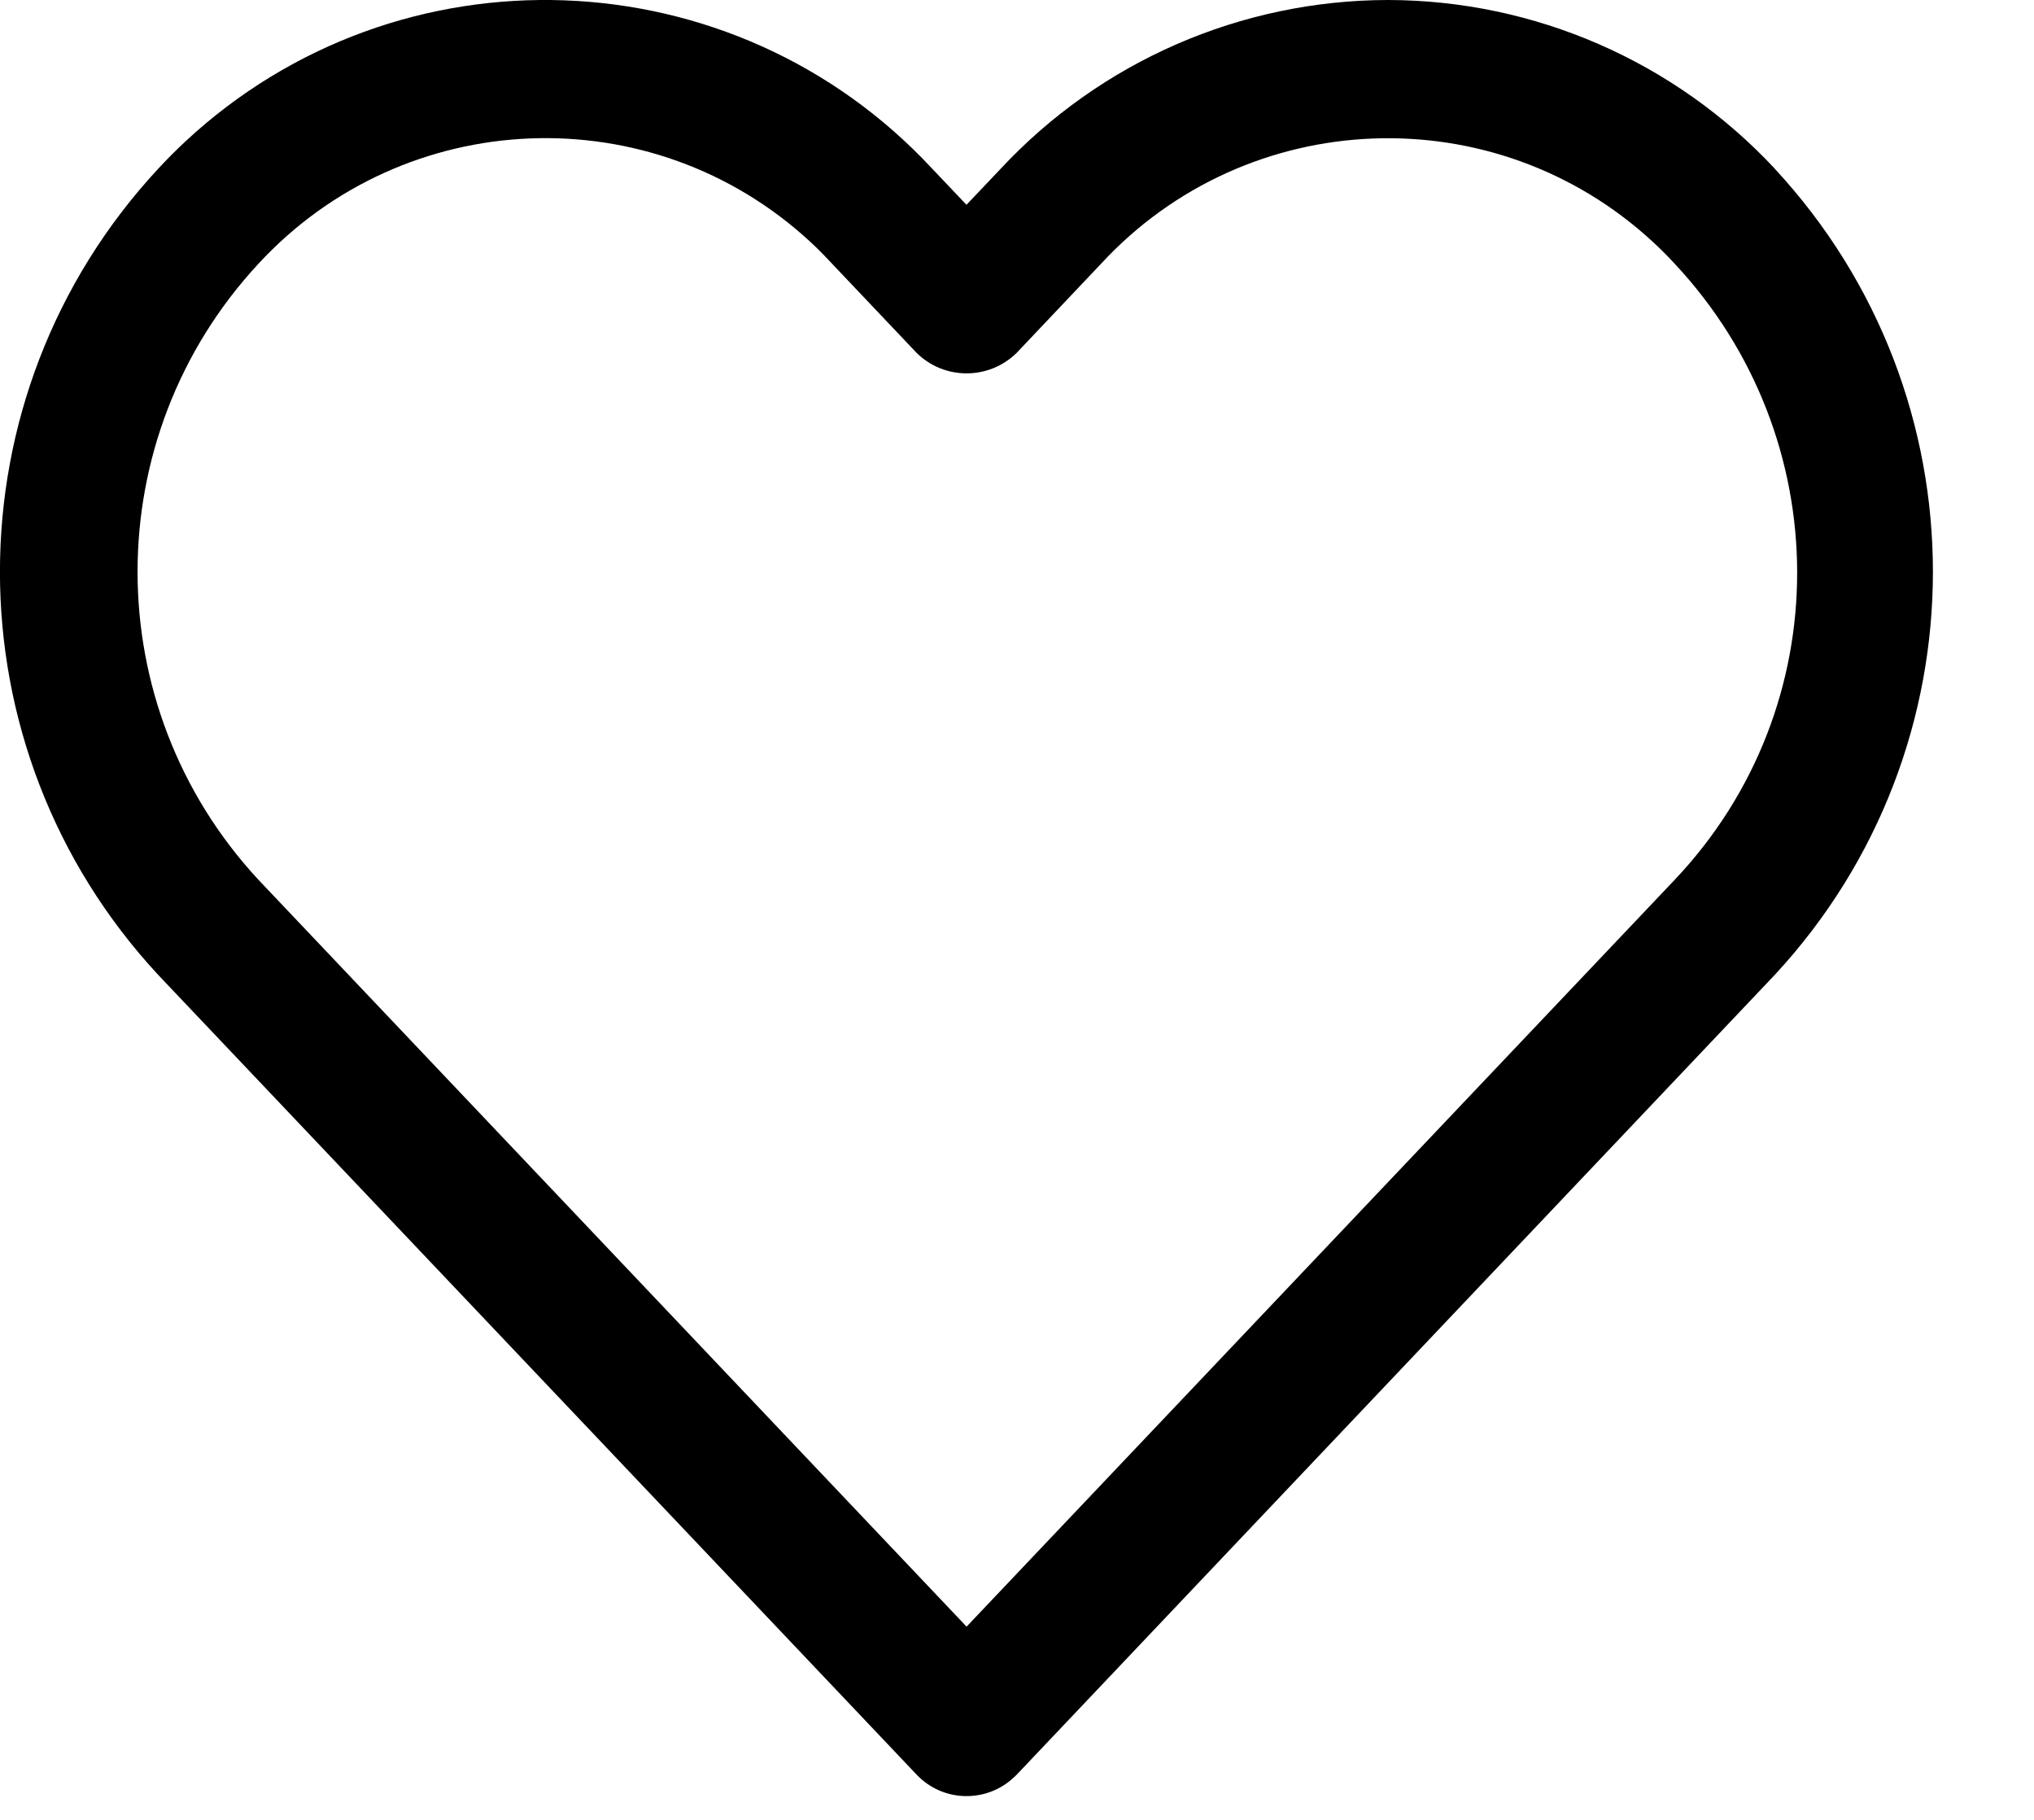 <svg xmlns="http://www.w3.org/2000/svg" width="19" height="17" fill="none" viewBox="0 0 19 17">
    <path fill="#000" d="M16.58 1.577C15.644.573 14.336.002 12.965 0c-1.373.002-2.683.573-3.618 1.577l-.319.336-.319-.336C6.854-.421 3.73-.536 1.733 1.32c-.089.083-.174.168-.256.257-1.97 2.123-1.97 5.405 0 7.529l7.084 7.47c.245.26.653.27.912.025l.025-.024 7.081-7.471c1.969-2.124 1.969-5.405 0-7.529zm-.934 6.64h-.001l-6.616 6.978-6.616-6.978c-1.504-1.622-1.504-4.13 0-5.752C3.779.985 6.086.89 7.567 2.257c.072.066.14.136.207.208l.787.83c.259.257.677.257.937 0l.786-.83c1.366-1.48 3.674-1.573 5.154-.207.072.066.141.135.207.207 1.518 1.625 1.529 4.137 0 5.752z"/>
</svg>
